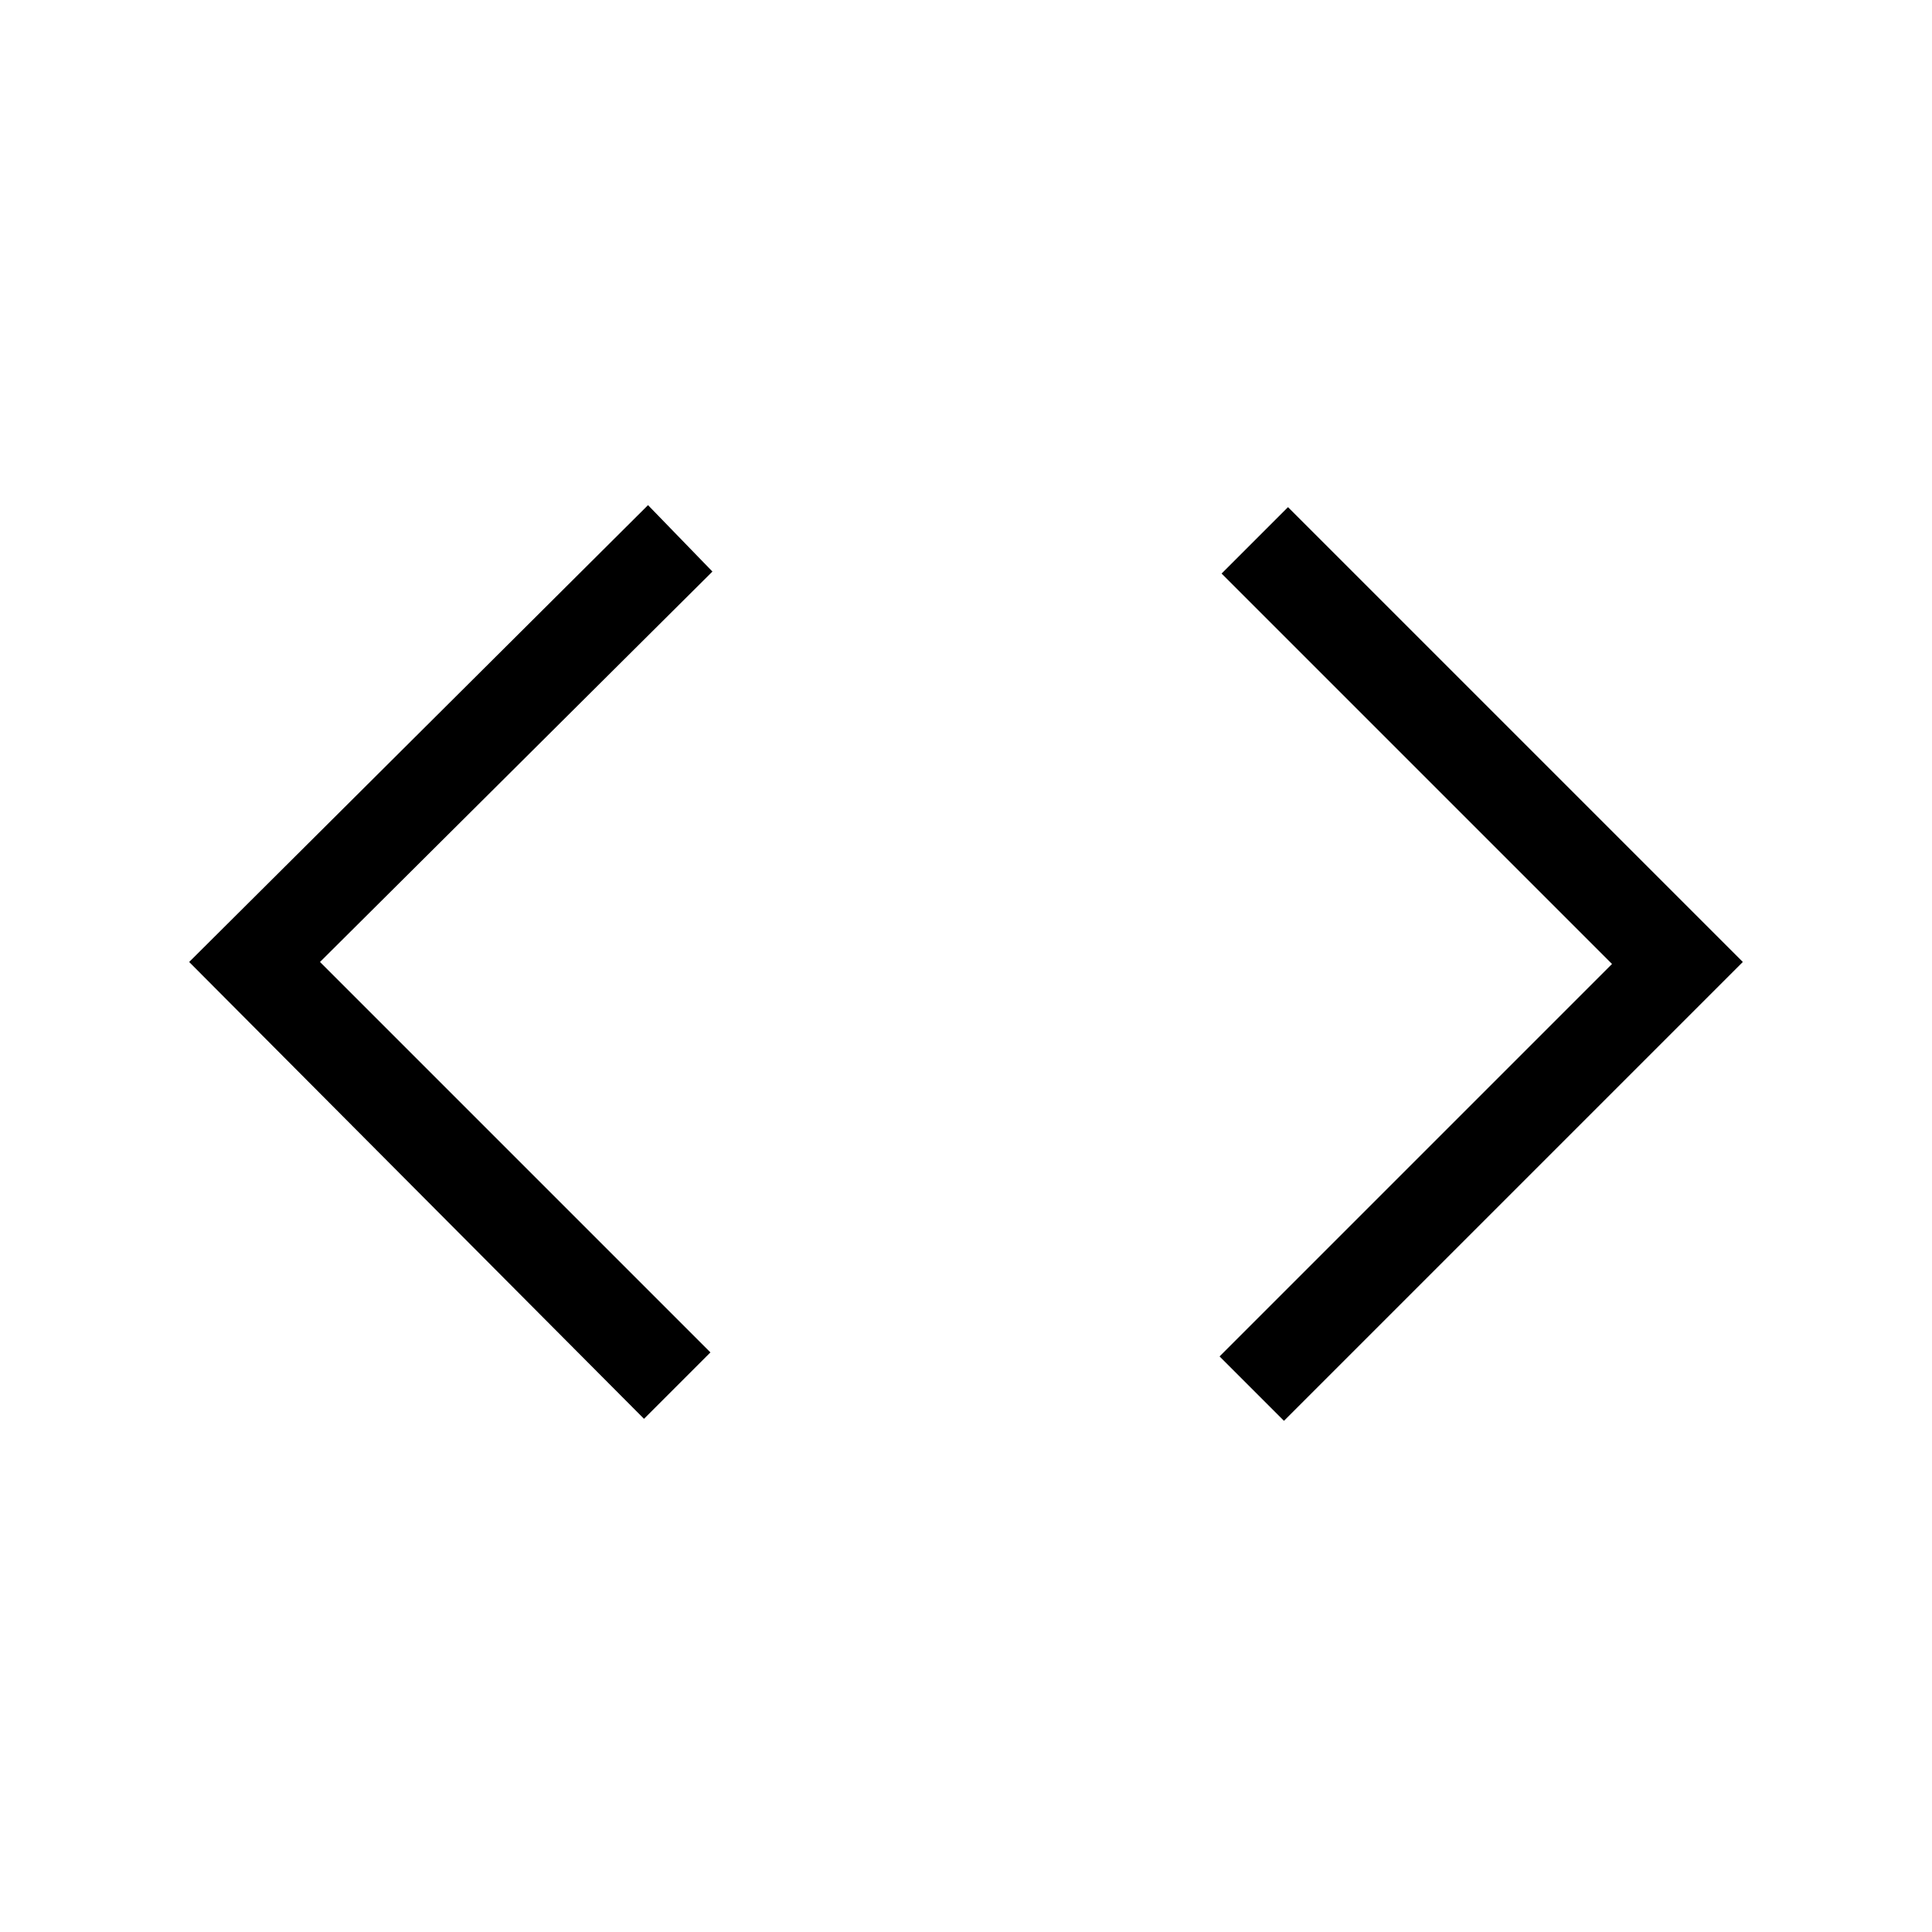 <svg xmlns="http://www.w3.org/2000/svg" height="48" width="48"><path d="M31.9 35.3 30.3 33.7 40.05 23.95 30.35 14.25 32 12.6 43.3 23.9ZM16 35.25 4.7 23.9 16.1 12.55 17.7 14.2 7.95 23.9 17.65 33.6Z"/></svg>